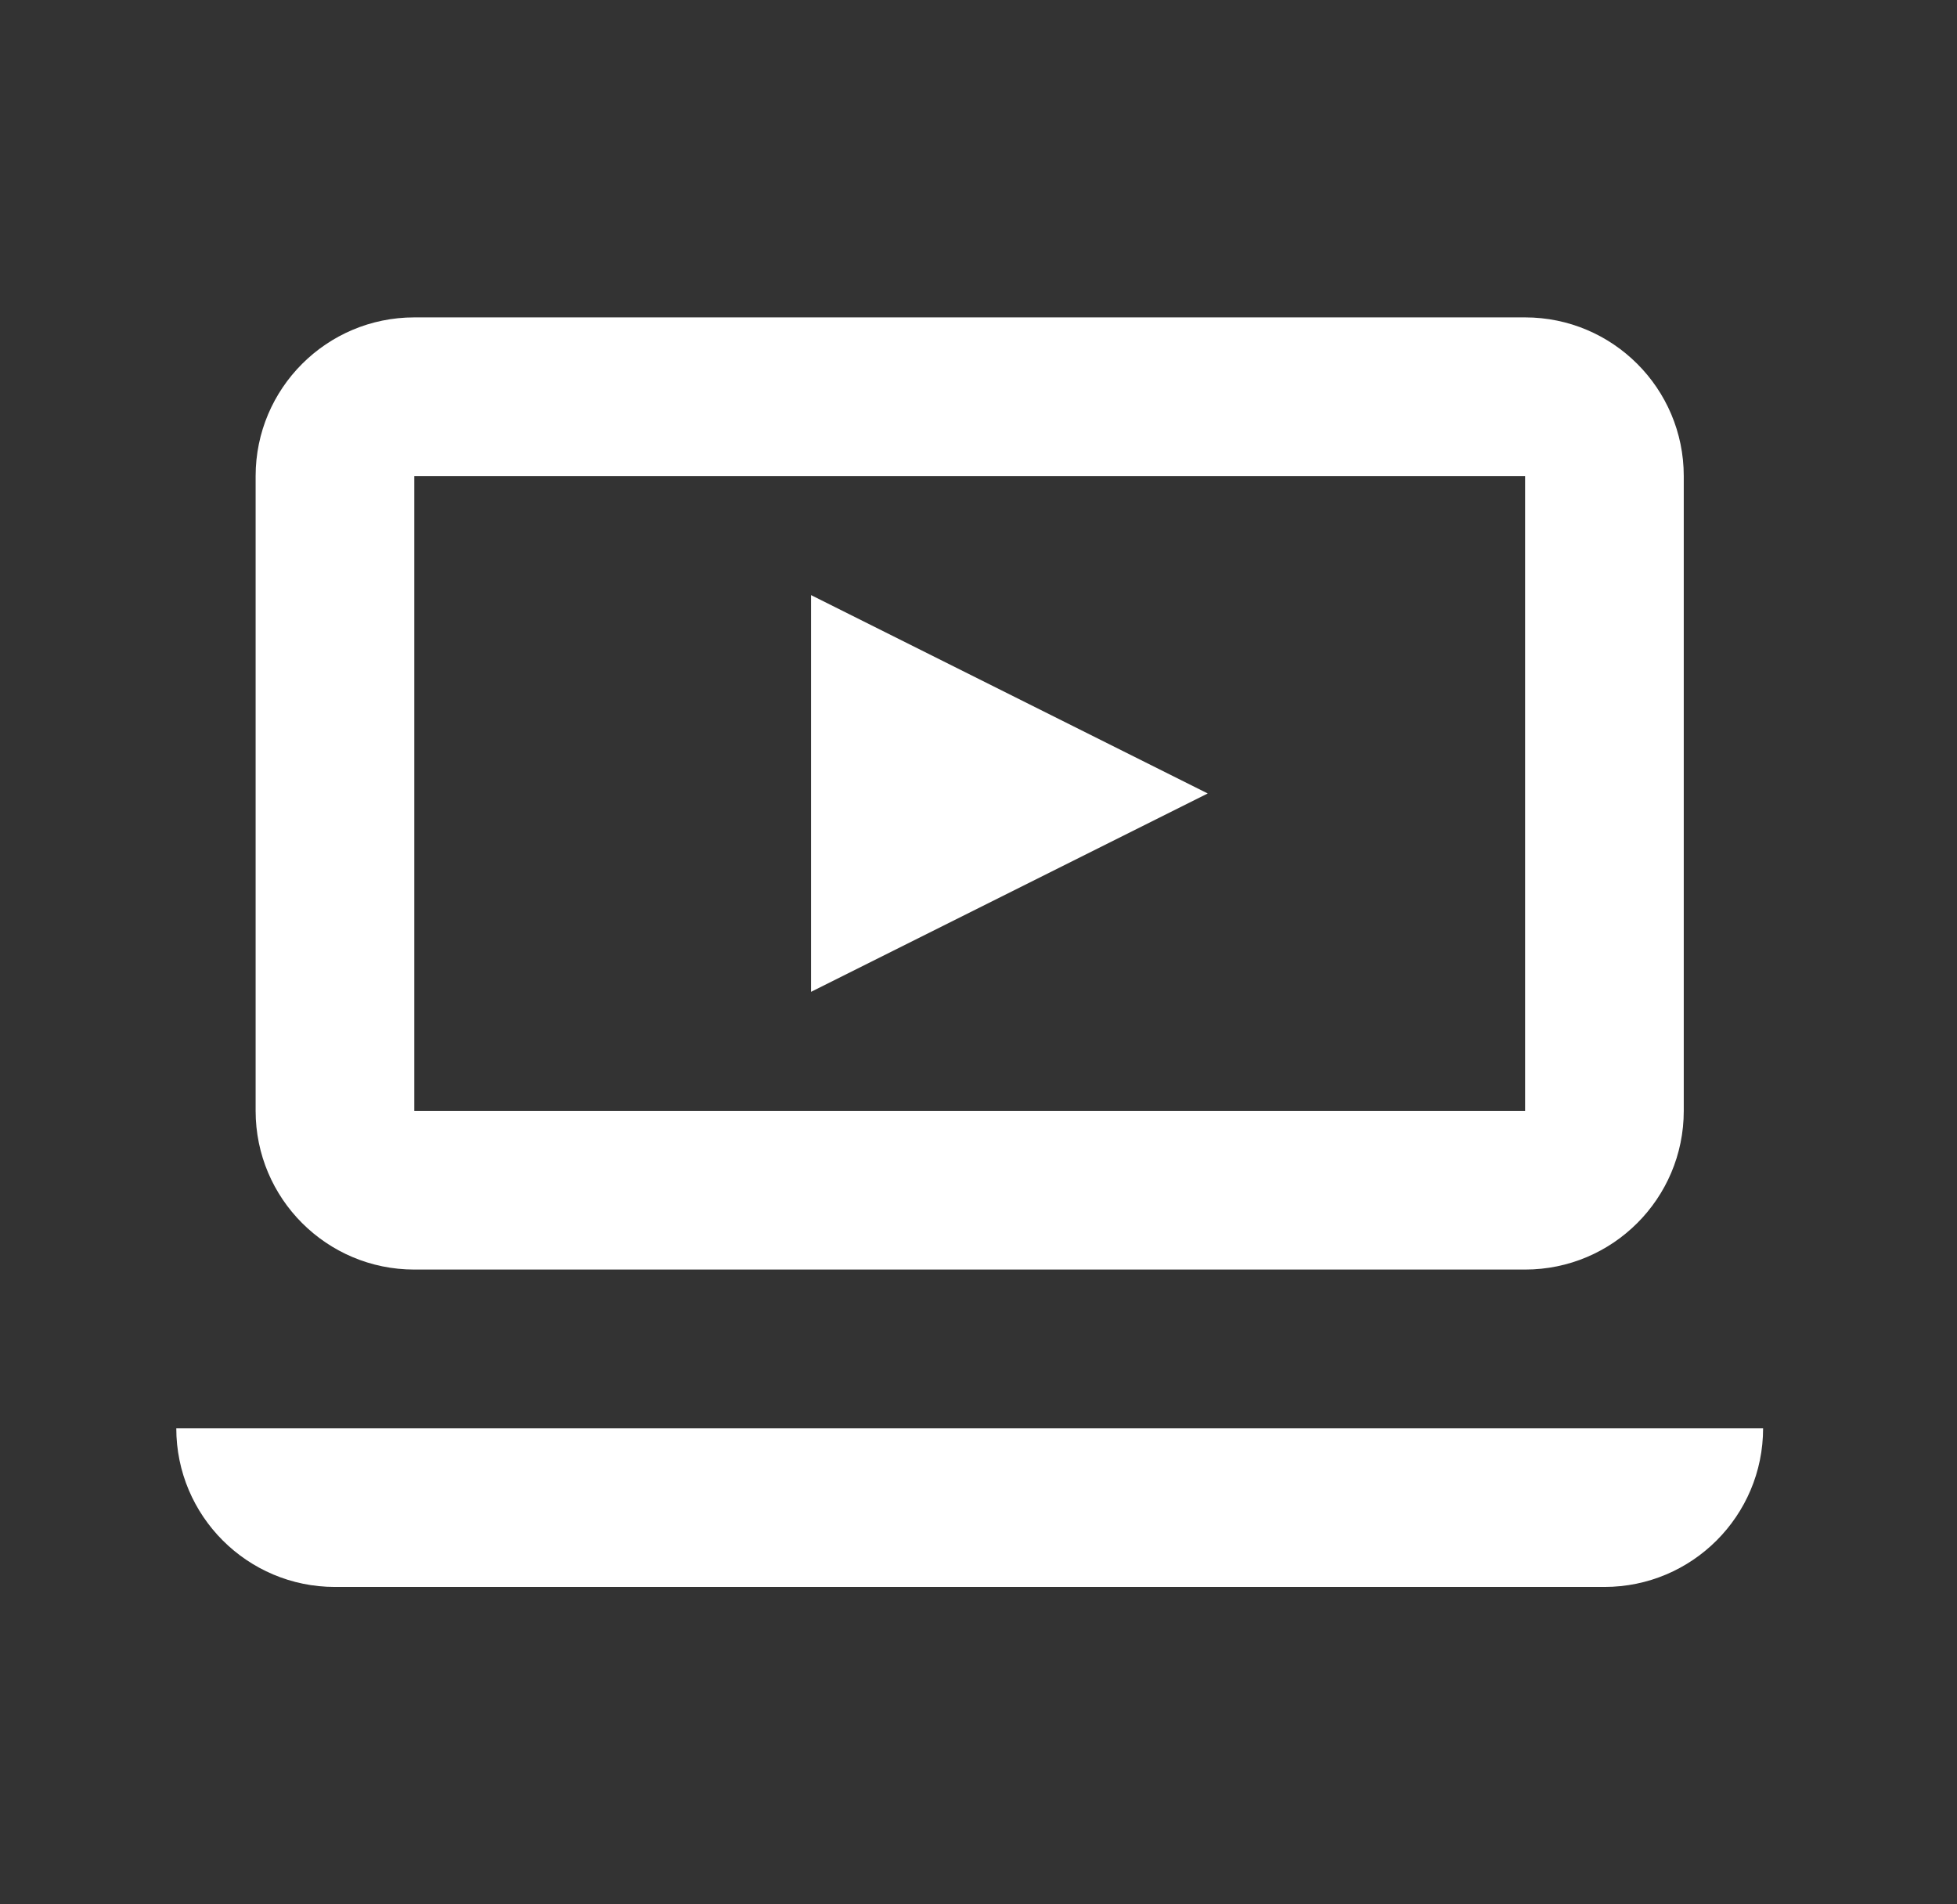 <svg width="37" height="36" viewBox="0 0 37 36" fill="none" xmlns="http://www.w3.org/2000/svg">
<rect x="0" y="0" width="37" height="36" fill="#333333" stroke="none"/>
<path d="M22.834 15L15.334 11.25V18.75L22.834 15Z" fill="white"/>
<path fill-rule="evenodd" clip-rule="evenodd" d="M28.834 9H7.833V21H28.834V9ZM7.833 6C6.177 6 4.833 7.343 4.833 9V21C4.833 22.657 6.177 24 7.833 24H28.834C30.49 24 31.834 22.657 31.834 21V9C31.834 7.343 30.49 6 28.834 6H7.833Z" fill="white"/>
<path d="M3.333 27H33.334C33.334 28.657 31.99 30 30.334 30H6.333C4.677 30 3.333 28.657 3.333 27Z" fill="white"/>
</svg>
